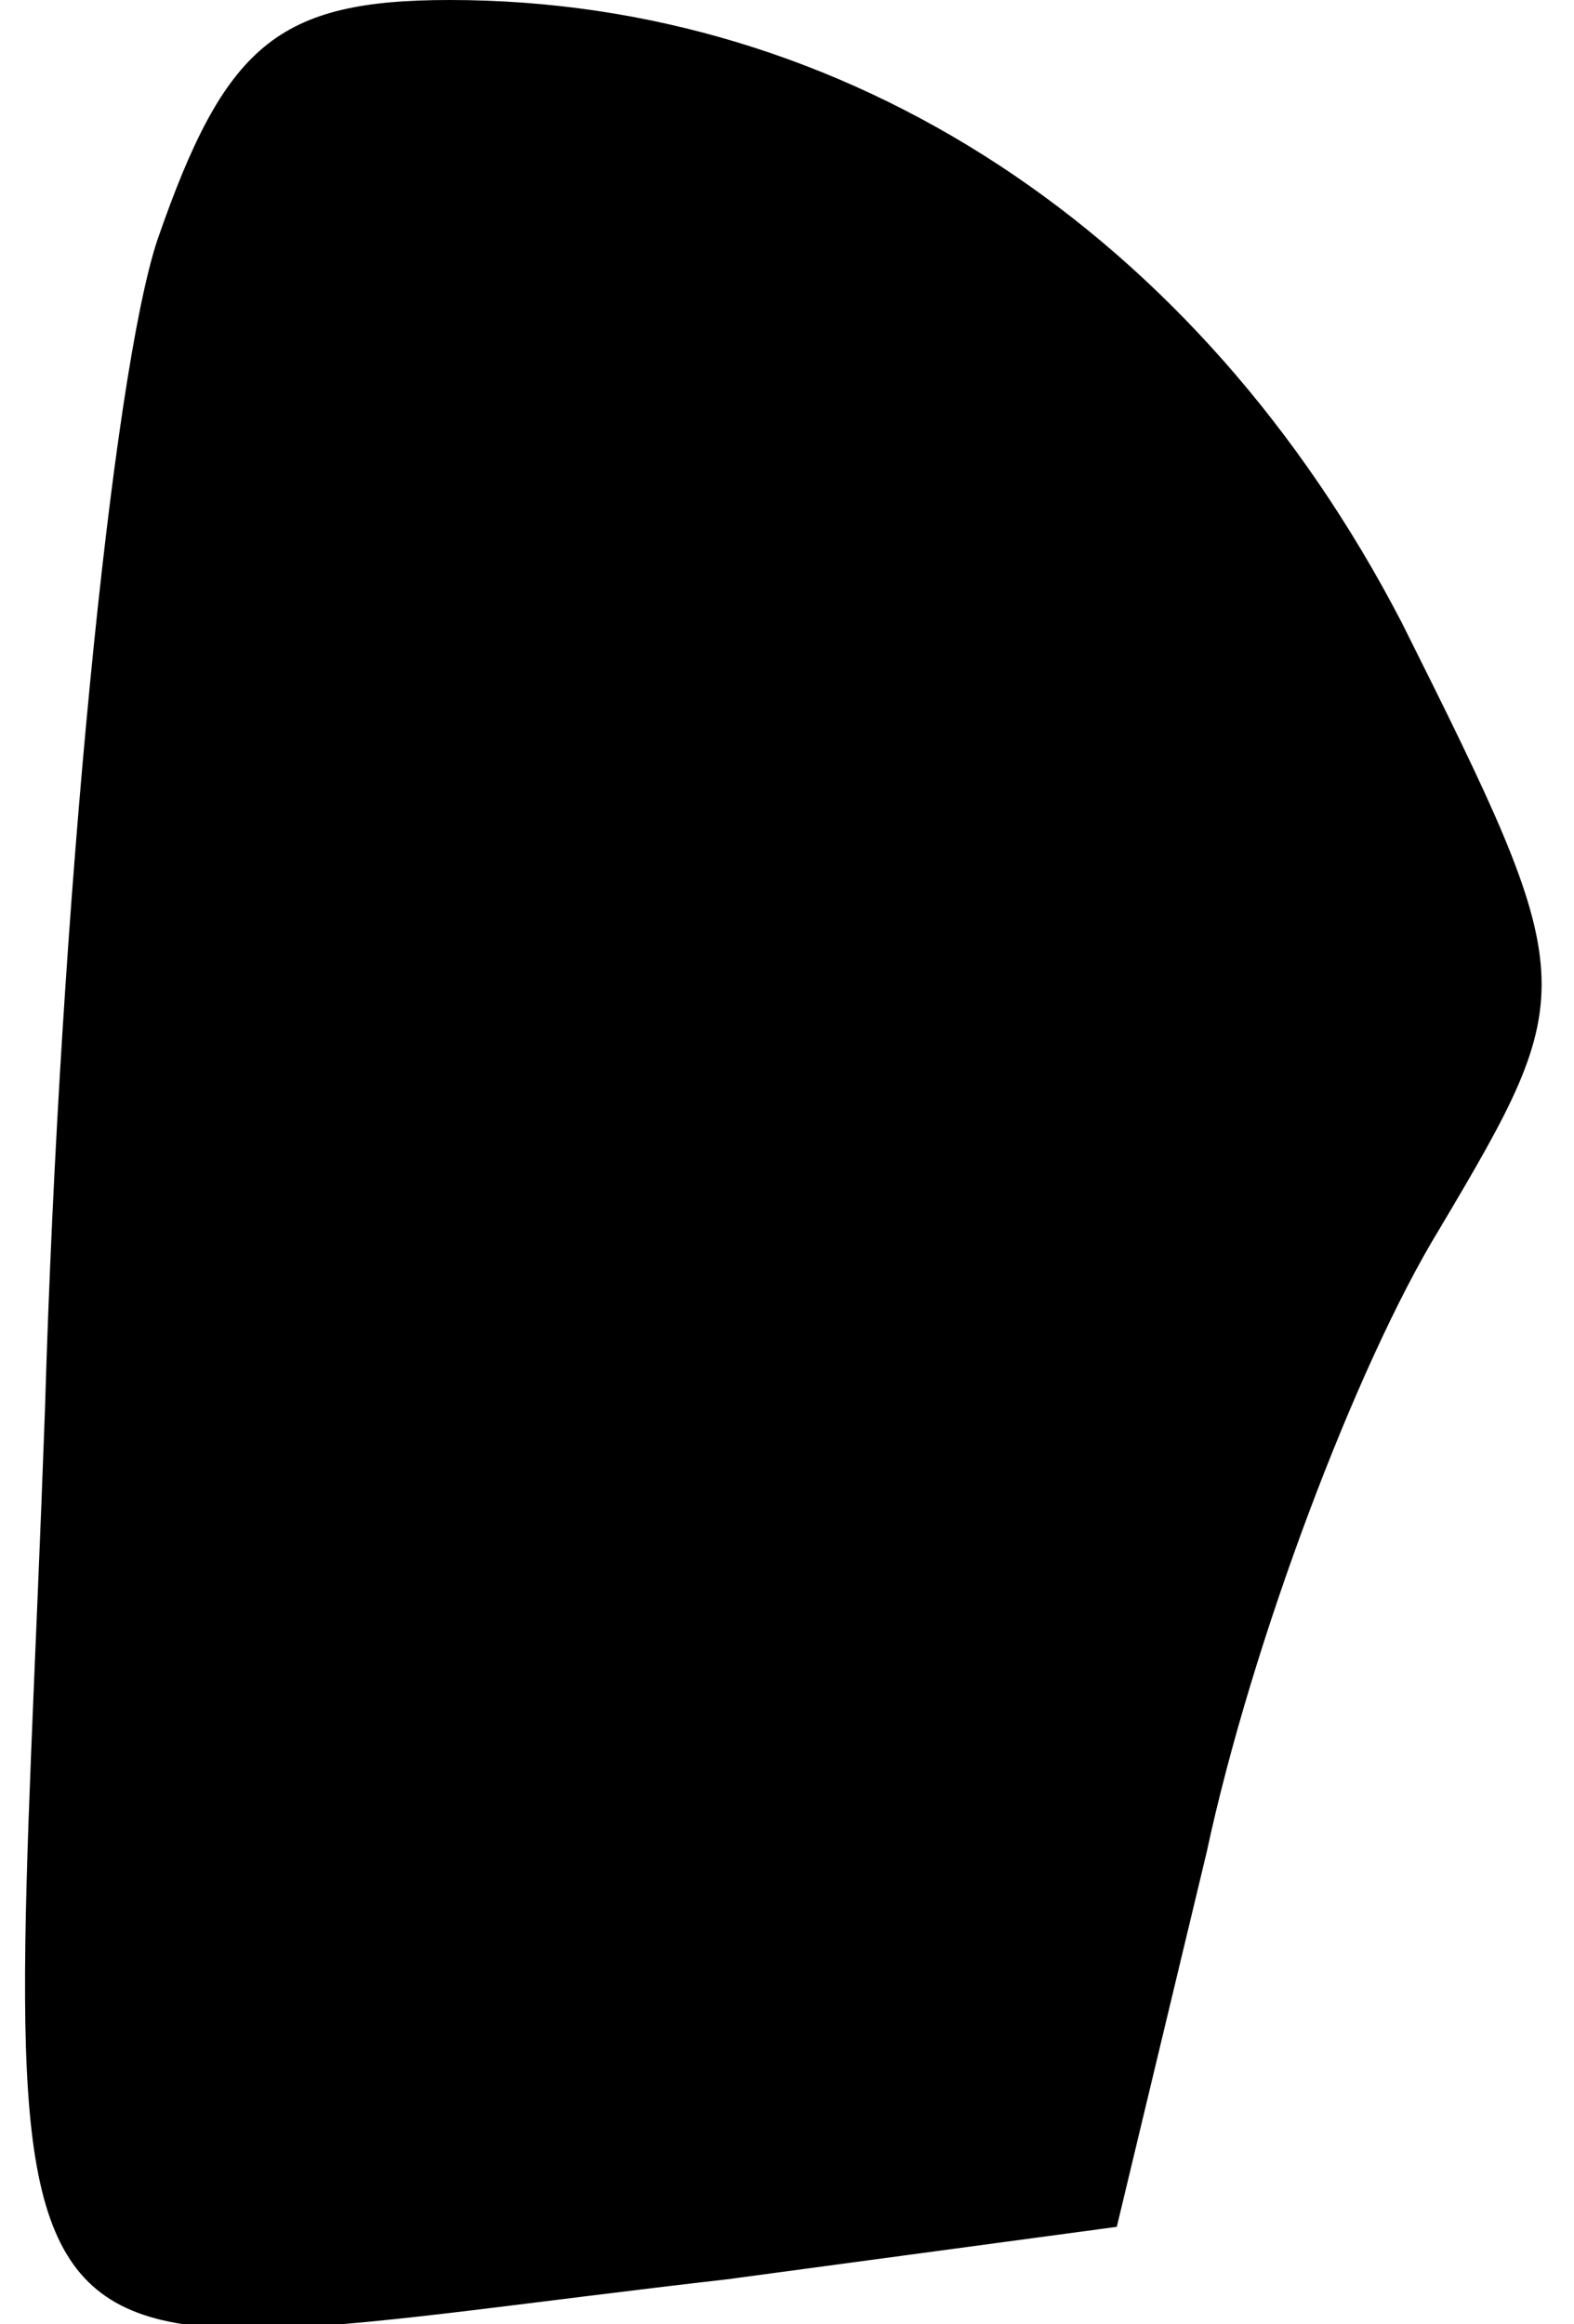 <?xml version="1.0" standalone="no"?>
<!DOCTYPE svg PUBLIC "-//W3C//DTD SVG 20010904//EN"
 "http://www.w3.org/TR/2001/REC-SVG-20010904/DTD/svg10.dtd">
<svg version="1.0" xmlns="http://www.w3.org/2000/svg"
 width="21pt" height="31pt" viewBox="0 0 21 31"
 preserveAspectRatio="xMidYMid meet">
<g transform="translate(0,31) scale(0.1,-0.1)"
fill="#000000" stroke="none">
<path fill="#000000" stroke="none" d="M21 278 c-6 -18 -13 -88 -15 -156 -5
-139 -14 -128 91 -116 l52 7 12 50 c6 28 20 65 31 83 19 32 19 33 -5 81 -27
52 -74 83 -127 83 -23 0 -30 -6 -39 -32z"/>
</g>
</svg>
